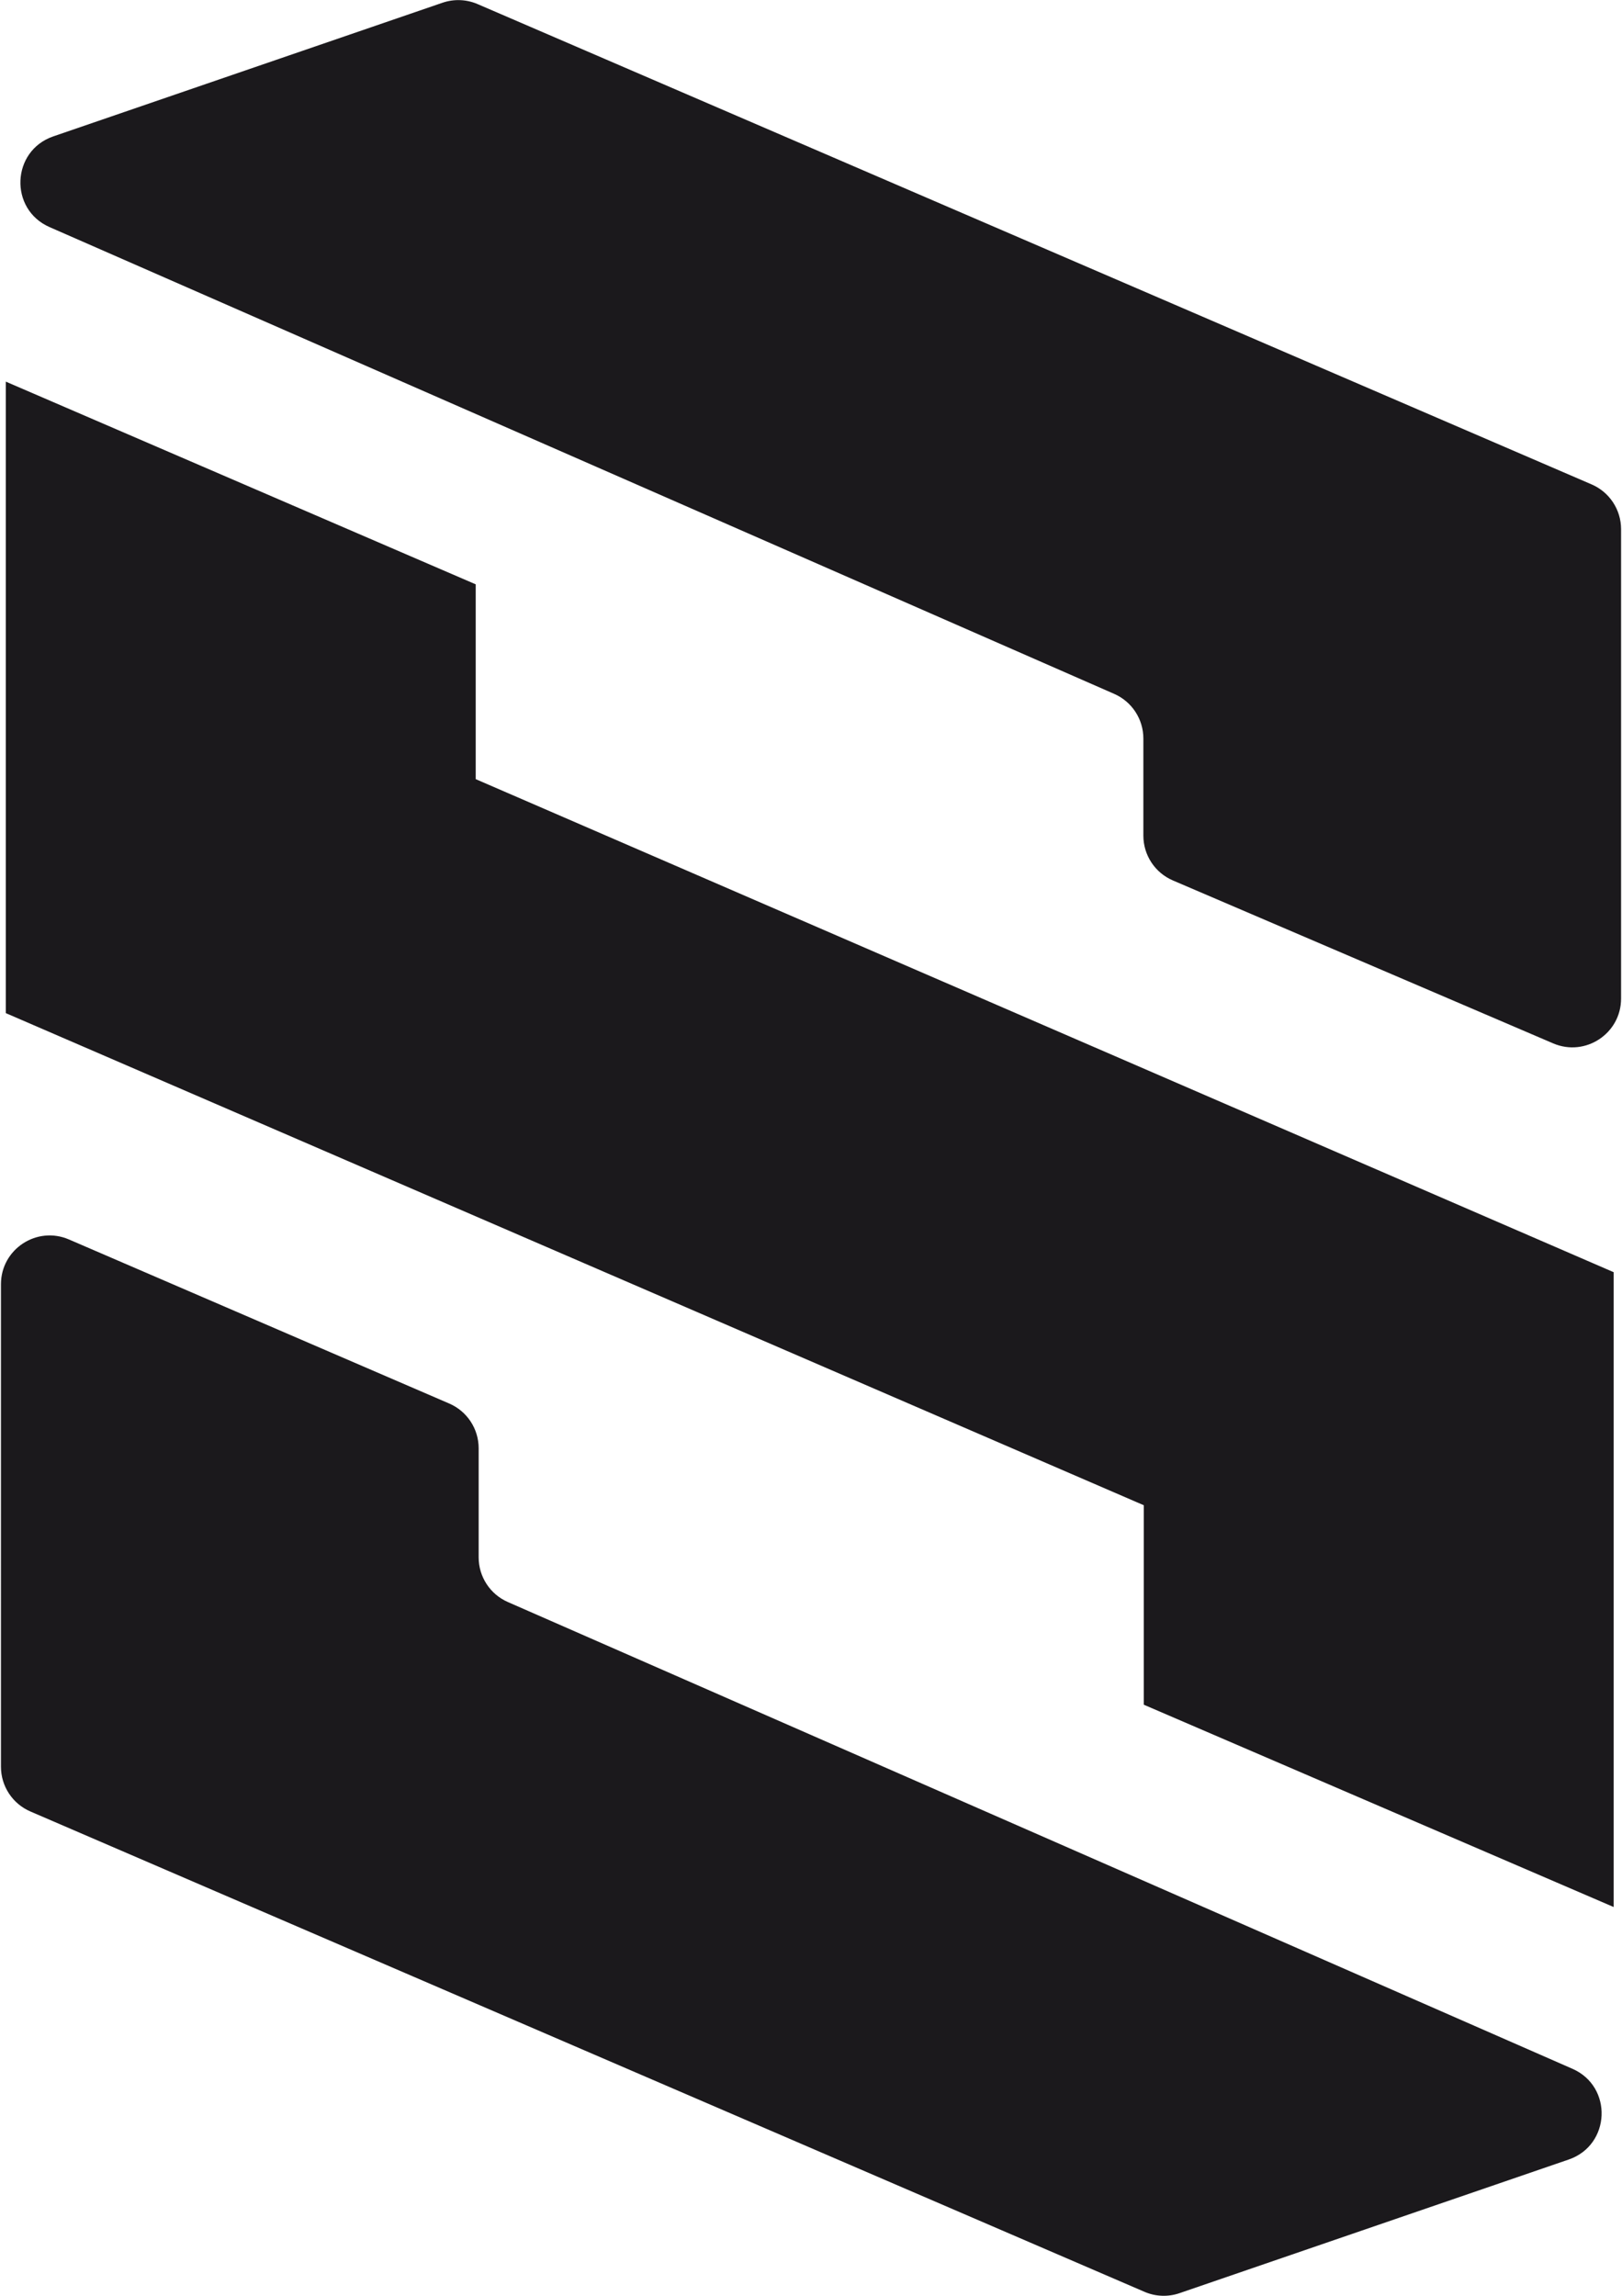 <svg width="963" height="1363" viewBox="0 0 963 1363" fill="none" xmlns="http://www.w3.org/2000/svg">
<g clip-path="url(#clip0)">
<path fill-rule="evenodd" clip-rule="evenodd" d="M696.365 522.611L922.133 619.323C941.221 627.5 962.451 613.498 962.451 592.732V464.077L962.451 314.099C962.451 302.549 955.581 292.106 944.975 287.535L283.544 2.425C276.936 -0.423 269.505 -0.706 262.7 1.63L31.65 80.95C6.723 89.508 5.291 124.224 29.43 134.804L661.514 411.867C672.033 416.478 678.828 426.875 678.828 438.361V496.02C678.828 507.594 685.727 518.054 696.365 522.611ZM266.715 833.095L40.948 735.712C21.852 727.475 0.564 741.477 0.564 762.274V898.702L0.563 1048.68C0.563 1060.23 7.433 1070.67 18.04 1075.24L679.471 1360.35C686.078 1363.2 693.509 1363.49 700.314 1361.15L931.364 1281.83C956.292 1273.27 957.723 1238.56 933.584 1227.98L301.5 950.913C290.981 946.302 284.186 935.904 284.186 924.419L284.186 859.657C284.186 848.109 277.318 837.668 266.715 833.095ZM3.454 226.527V601.365L679.074 893.467L679.074 1011.86L958.061 1131.96V755.142L282.441 462.474V346.846L3.454 226.527Z" fill="#1B191C"/>
</g>
<defs>
<clipPath id="clip0">
<rect width="961.875" height="1362.66" fill="white" transform="translate(0.562 0.062)"/>
</clipPath>
</defs>
</svg>
